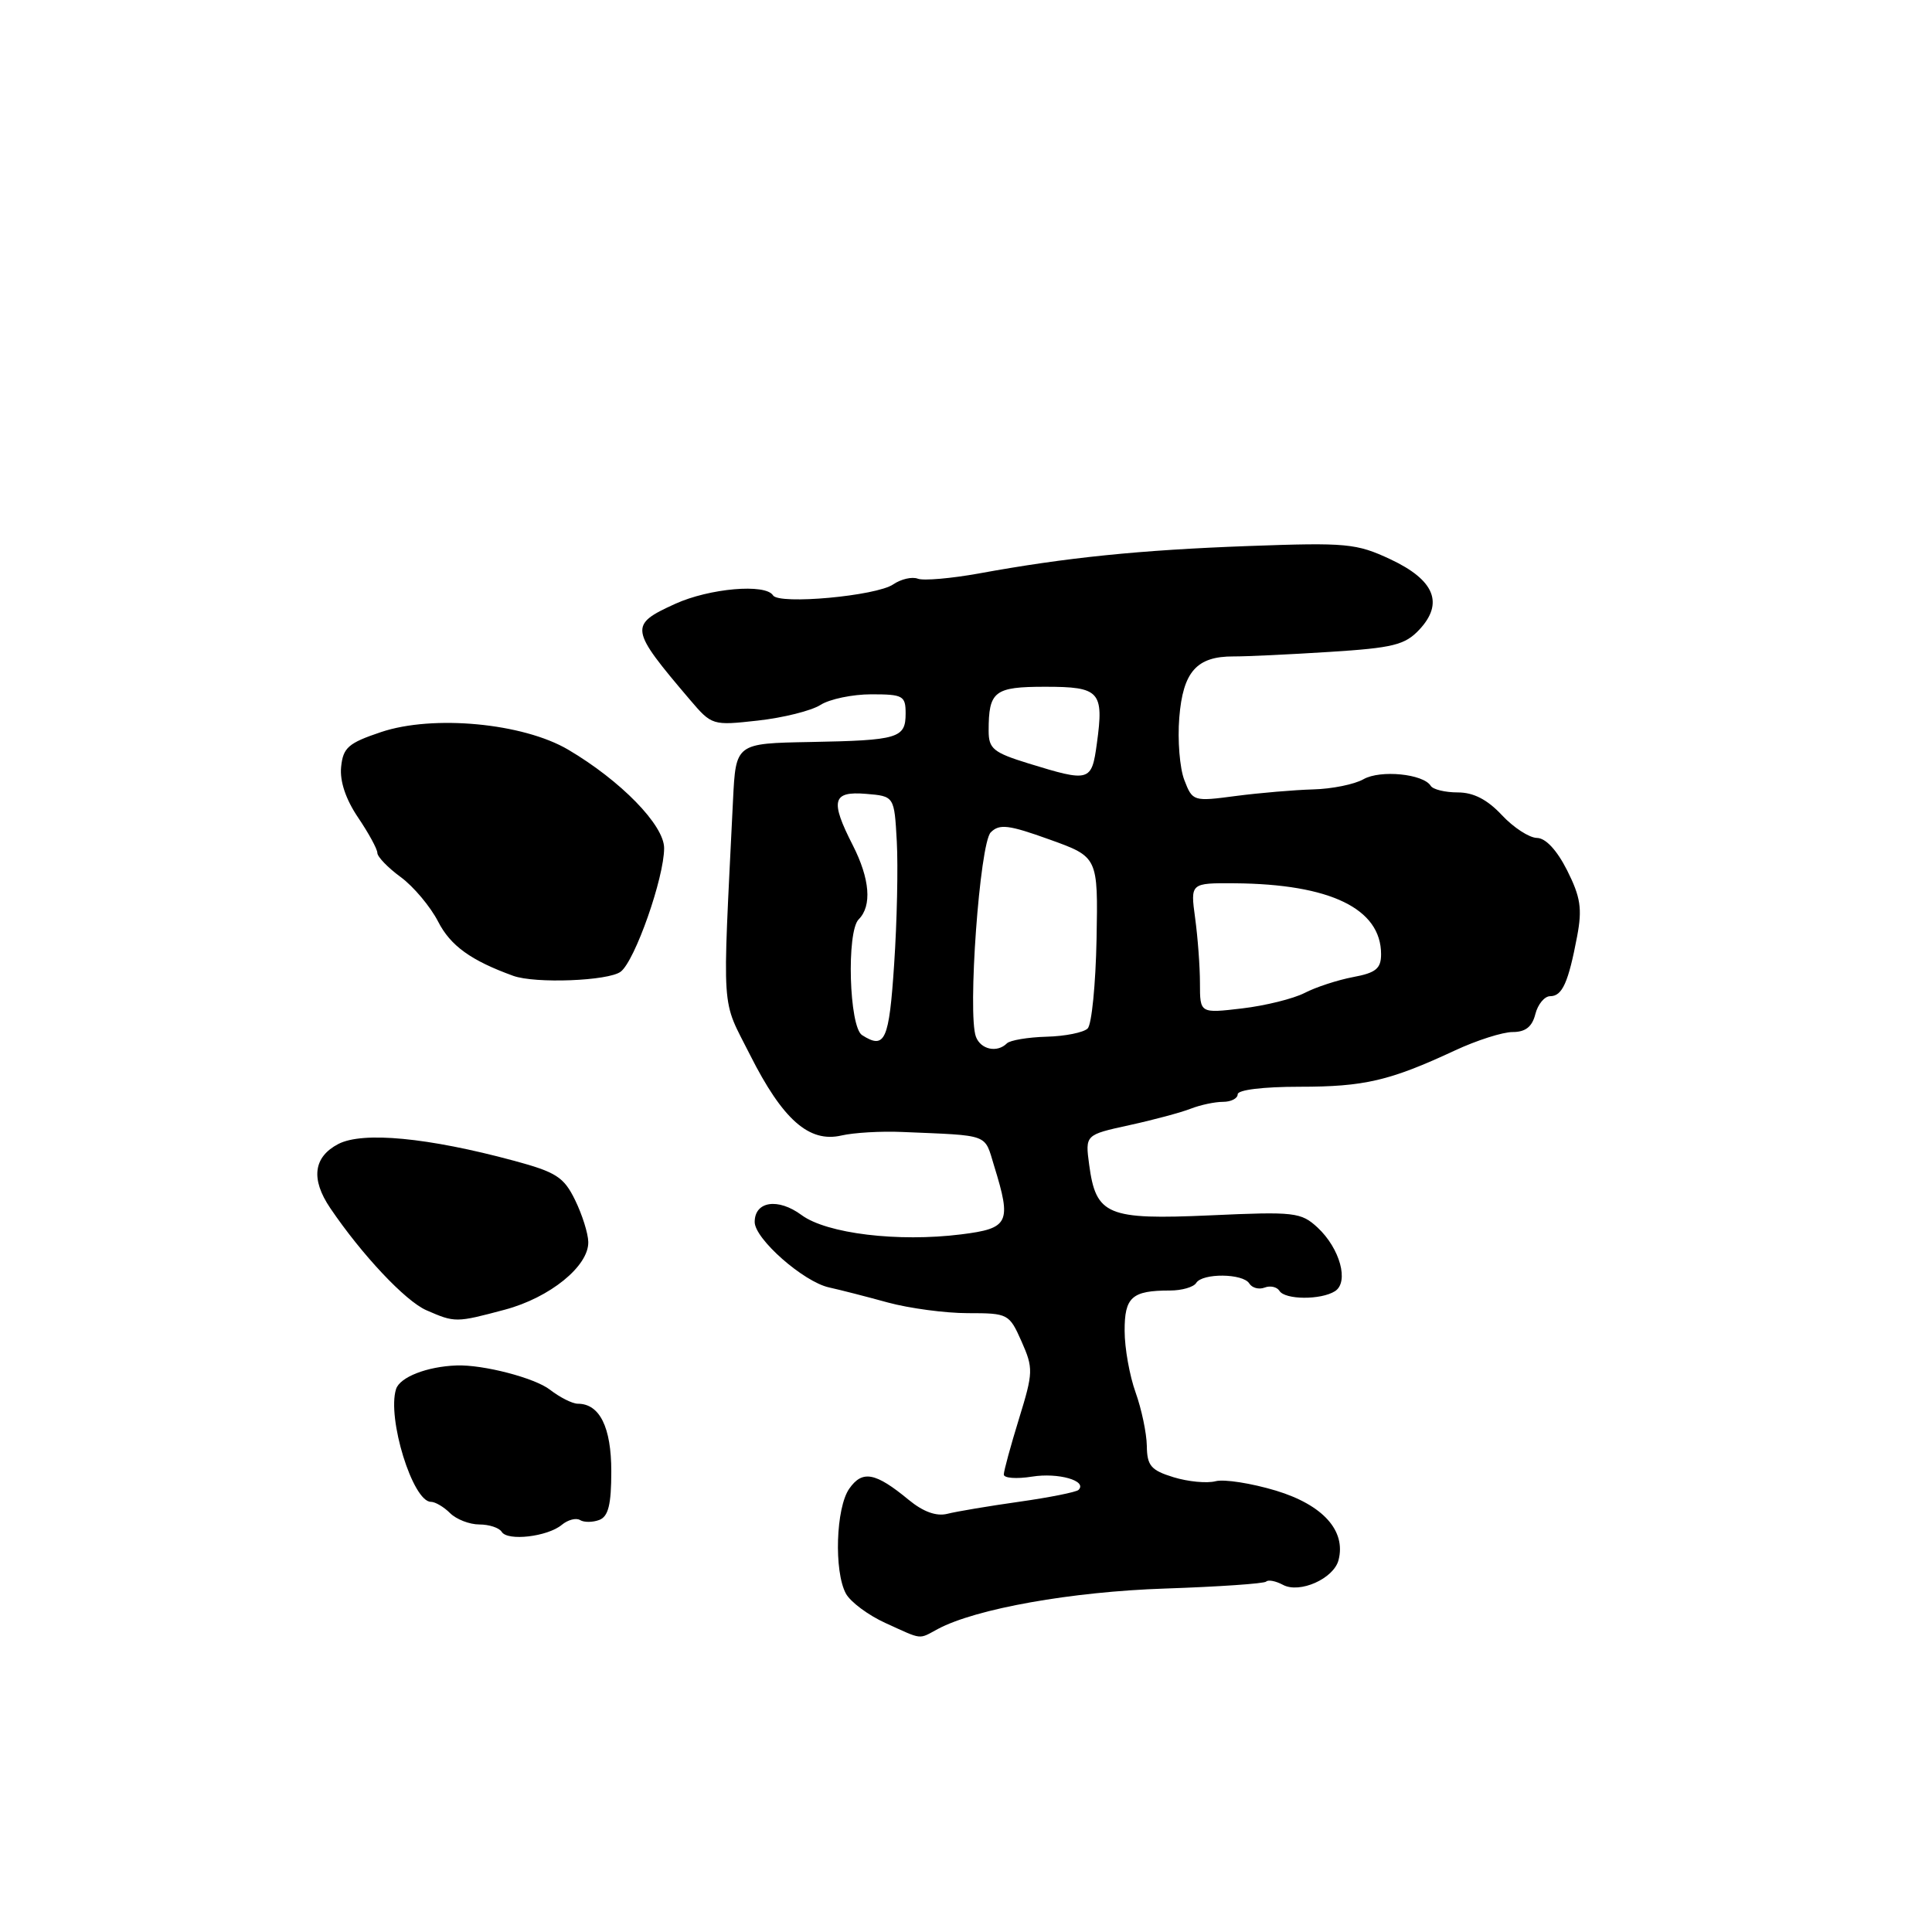 <?xml version="1.0" encoding="UTF-8" standalone="no"?>
<!DOCTYPE svg PUBLIC "-//W3C//DTD SVG 1.1//EN" "http://www.w3.org/Graphics/SVG/1.1/DTD/svg11.dtd" >
<svg xmlns="http://www.w3.org/2000/svg" xmlns:xlink="http://www.w3.org/1999/xlink" version="1.1" viewBox="0 0 256 256">
 <g >
 <path fill="currentColor"
d=" M 124.27 215.85 C 129.31 213.16 141.99 210.90 154.39 210.49 C 161.47 210.25 167.49 209.84 167.77 209.57 C 168.04 209.29 169.05 209.49 170.00 210.00 C 172.21 211.19 176.72 209.18 177.36 206.73 C 178.38 202.83 175.30 199.41 169.08 197.52 C 165.82 196.54 162.21 195.97 161.07 196.27 C 159.93 196.57 157.42 196.33 155.50 195.74 C 152.51 194.82 151.99 194.22 151.96 191.58 C 151.93 189.89 151.26 186.70 150.47 184.50 C 149.68 182.30 149.02 178.64 149.02 176.36 C 149.00 171.87 149.98 171.00 155.02 171.00 C 156.60 171.00 158.16 170.55 158.50 170.00 C 159.32 168.67 164.71 168.72 165.54 170.07 C 165.91 170.66 166.82 170.90 167.57 170.61 C 168.32 170.32 169.20 170.52 169.53 171.04 C 170.26 172.24 175.03 172.27 176.89 171.09 C 178.78 169.89 177.56 165.43 174.59 162.66 C 172.39 160.63 171.56 160.53 160.38 161.04 C 146.71 161.65 145.22 161.03 144.32 154.33 C 143.79 150.37 143.79 150.37 149.64 149.09 C 152.86 148.39 156.53 147.40 157.80 146.90 C 159.06 146.41 160.97 146.00 162.05 146.00 C 163.12 146.00 164.00 145.55 164.00 145.00 C 164.00 144.41 167.39 144.00 172.18 144.00 C 180.77 144.00 184.13 143.22 192.77 139.20 C 195.66 137.85 199.11 136.75 200.44 136.75 C 202.14 136.75 203.02 136.05 203.44 134.38 C 203.77 133.07 204.66 132.00 205.41 132.00 C 207.01 132.00 207.82 130.19 208.98 124.06 C 209.67 120.40 209.43 118.87 207.66 115.34 C 206.30 112.65 204.81 111.04 203.65 111.03 C 202.63 111.01 200.54 109.65 199.00 108.00 C 197.07 105.94 195.25 105.00 193.16 105.00 C 191.49 105.00 189.88 104.61 189.58 104.13 C 188.60 102.54 182.90 101.98 180.67 103.25 C 179.48 103.93 176.47 104.54 174.00 104.60 C 171.53 104.67 166.92 105.06 163.77 105.47 C 158.11 106.22 158.02 106.19 156.93 103.36 C 156.32 101.79 156.02 98.07 156.26 95.10 C 156.75 89.00 158.56 86.96 163.46 86.98 C 165.13 86.99 170.86 86.72 176.19 86.38 C 184.59 85.85 186.16 85.46 188.06 83.44 C 191.35 79.93 190.09 76.85 184.22 74.10 C 179.73 72.00 178.43 71.88 165.45 72.35 C 150.98 72.88 141.30 73.87 129.74 75.98 C 126.03 76.65 122.36 76.97 121.61 76.68 C 120.85 76.39 119.39 76.73 118.36 77.43 C 116.13 78.97 103.21 80.15 102.43 78.89 C 101.45 77.30 93.99 77.95 89.45 80.02 C 83.33 82.81 83.41 83.30 91.42 92.72 C 94.32 96.12 94.40 96.15 100.42 95.48 C 103.77 95.11 107.50 94.18 108.71 93.41 C 109.93 92.63 112.97 92.00 115.46 92.00 C 119.65 92.00 120.00 92.19 120.00 94.53 C 120.00 97.82 119.07 98.10 107.35 98.32 C 97.50 98.50 97.50 98.50 97.13 106.00 C 95.71 135.10 95.51 132.07 99.39 139.79 C 103.71 148.36 107.21 151.45 111.49 150.46 C 113.14 150.08 116.75 149.87 119.50 149.99 C 131.29 150.49 130.40 150.16 131.73 154.50 C 134.06 162.03 133.70 162.77 127.37 163.56 C 118.99 164.61 109.54 163.46 106.21 161.00 C 103.10 158.70 100.00 159.16 100.00 161.92 C 100.00 164.16 106.47 169.85 109.85 170.59 C 111.31 170.91 114.82 171.81 117.65 172.59 C 120.49 173.36 125.26 174.00 128.25 174.00 C 133.58 174.00 133.73 174.08 135.36 177.75 C 136.93 181.30 136.92 181.84 135.02 188.00 C 133.92 191.57 133.01 194.90 133.01 195.38 C 133.00 195.86 134.69 195.99 136.75 195.66 C 140.24 195.10 144.12 196.22 142.91 197.42 C 142.62 197.71 139.08 198.42 135.05 198.99 C 131.02 199.56 126.73 200.28 125.52 200.59 C 124.07 200.95 122.33 200.32 120.41 198.74 C 115.99 195.09 114.27 194.77 112.53 197.26 C 110.76 199.79 110.49 208.18 112.08 211.15 C 112.68 212.26 115.04 214.02 117.33 215.06 C 122.32 217.33 121.66 217.25 124.27 215.85 Z  M 74.44 202.05 C 75.25 201.38 76.34 201.09 76.87 201.42 C 77.39 201.74 78.54 201.73 79.41 201.40 C 80.61 200.94 81.00 199.36 81.00 194.96 C 81.00 189.11 79.46 186.00 76.56 186.00 C 75.85 186.00 74.20 185.17 72.88 184.15 C 70.87 182.58 64.01 180.80 60.50 180.93 C 56.57 181.07 52.98 182.48 52.48 184.06 C 51.26 187.90 54.69 199.00 57.10 199.00 C 57.67 199.00 58.82 199.68 59.64 200.50 C 60.47 201.32 62.21 202.00 63.51 202.00 C 64.82 202.00 66.15 202.44 66.48 202.98 C 67.26 204.24 72.55 203.62 74.44 202.05 Z  M 66.89 173.54 C 72.86 171.95 78.03 167.76 77.95 164.56 C 77.93 163.43 77.14 160.93 76.20 159.01 C 74.71 155.96 73.70 155.31 68.05 153.79 C 56.71 150.73 48.08 149.91 44.84 151.58 C 41.53 153.30 41.15 156.23 43.76 160.08 C 47.95 166.27 53.72 172.40 56.49 173.61 C 60.29 175.27 60.41 175.27 66.89 173.54 Z  M 82.25 128.75 C 84.14 127.30 88.00 116.31 88.00 112.38 C 88.00 109.33 82.25 103.44 75.28 99.33 C 69.30 95.81 57.39 94.69 50.50 97.00 C 46.15 98.46 45.46 99.06 45.20 101.63 C 45.01 103.52 45.82 105.92 47.45 108.33 C 48.85 110.40 50.00 112.51 50.00 113.01 C 50.00 113.52 51.39 114.97 53.10 116.22 C 54.80 117.47 57.03 120.13 58.05 122.11 C 59.69 125.32 62.40 127.27 68.00 129.30 C 70.92 130.36 80.64 129.98 82.25 128.75 Z  M 129.32 137.39 C 128.18 134.42 129.82 111.75 131.28 110.29 C 132.43 109.14 133.65 109.29 139.07 111.24 C 145.50 113.55 145.50 113.55 145.30 124.43 C 145.18 130.41 144.66 135.74 144.12 136.28 C 143.59 136.81 141.13 137.31 138.66 137.37 C 136.19 137.44 133.83 137.84 133.42 138.25 C 132.14 139.53 129.97 139.08 129.32 137.39 Z  M 114.23 137.16 C 112.51 136.07 112.15 123.45 113.78 121.82 C 115.56 120.04 115.27 116.46 113.00 112.00 C 109.97 106.07 110.29 104.82 114.75 105.19 C 118.50 105.50 118.50 105.50 118.83 111.50 C 119.01 114.80 118.86 122.11 118.48 127.75 C 117.81 137.90 117.27 139.10 114.23 137.16 Z  M 159.00 130.28 C 159.00 128.08 158.71 124.19 158.36 121.64 C 157.73 117.00 157.73 117.00 163.61 117.04 C 176.27 117.14 183.00 120.40 183.00 126.44 C 183.00 128.34 182.31 128.91 179.28 129.47 C 177.24 129.86 174.35 130.80 172.87 131.57 C 171.39 132.33 167.66 133.26 164.59 133.62 C 159.00 134.28 159.00 134.28 159.00 130.28 Z  M 136.25 101.15 C 131.63 99.72 131.00 99.21 131.00 96.84 C 131.00 91.58 131.74 91.00 138.50 91.00 C 145.73 91.00 146.29 91.61 145.34 98.52 C 144.65 103.59 144.40 103.66 136.25 101.15 Z "/>
</g>
</svg>